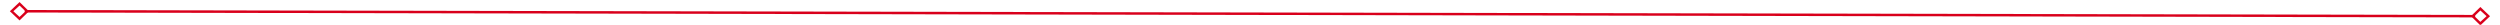 ﻿<?xml version="1.0" encoding="utf-8"?>
<svg version="1.1" xmlns:xlink="http://www.w3.org/1999/xlink" width="1008px" height="10px" preserveAspectRatio="xMinYMid meet" viewBox="938 1127  1008 8" xmlns="http://www.w3.org/2000/svg">
  <path d="M 945.9 1127.8  L 942 1131.5  L 945.9 1135.2  L 949.7 1131.5  L 945.9 1127.8  Z M 945.9 1133.8  L 943.4 1131.5  L 945.9 1129.2  L 948.3 1131.5  L 945.9 1133.8  Z M 1938.1 1135.2  L 1942 1131.5  L 1938.1 1127.8  L 1934.3 1131.5  L 1938.1 1135.2  Z M 1938.1 1129.2  L 1940.6 1131.5  L 1938.1 1133.8  L 1935.7 1131.5  L 1938.1 1129.2  Z " fill-rule="nonzero" fill="#d9001b" stroke="none" transform="matrix(1 0.002 -0.002 1 2.245 -2.856 )" />
  <path d="M 948 1131.5  L 1936 1131.5  " stroke-width="1" stroke="#d9001b" fill="none" transform="matrix(1 0.002 -0.002 1 2.245 -2.856 )" />
</svg>